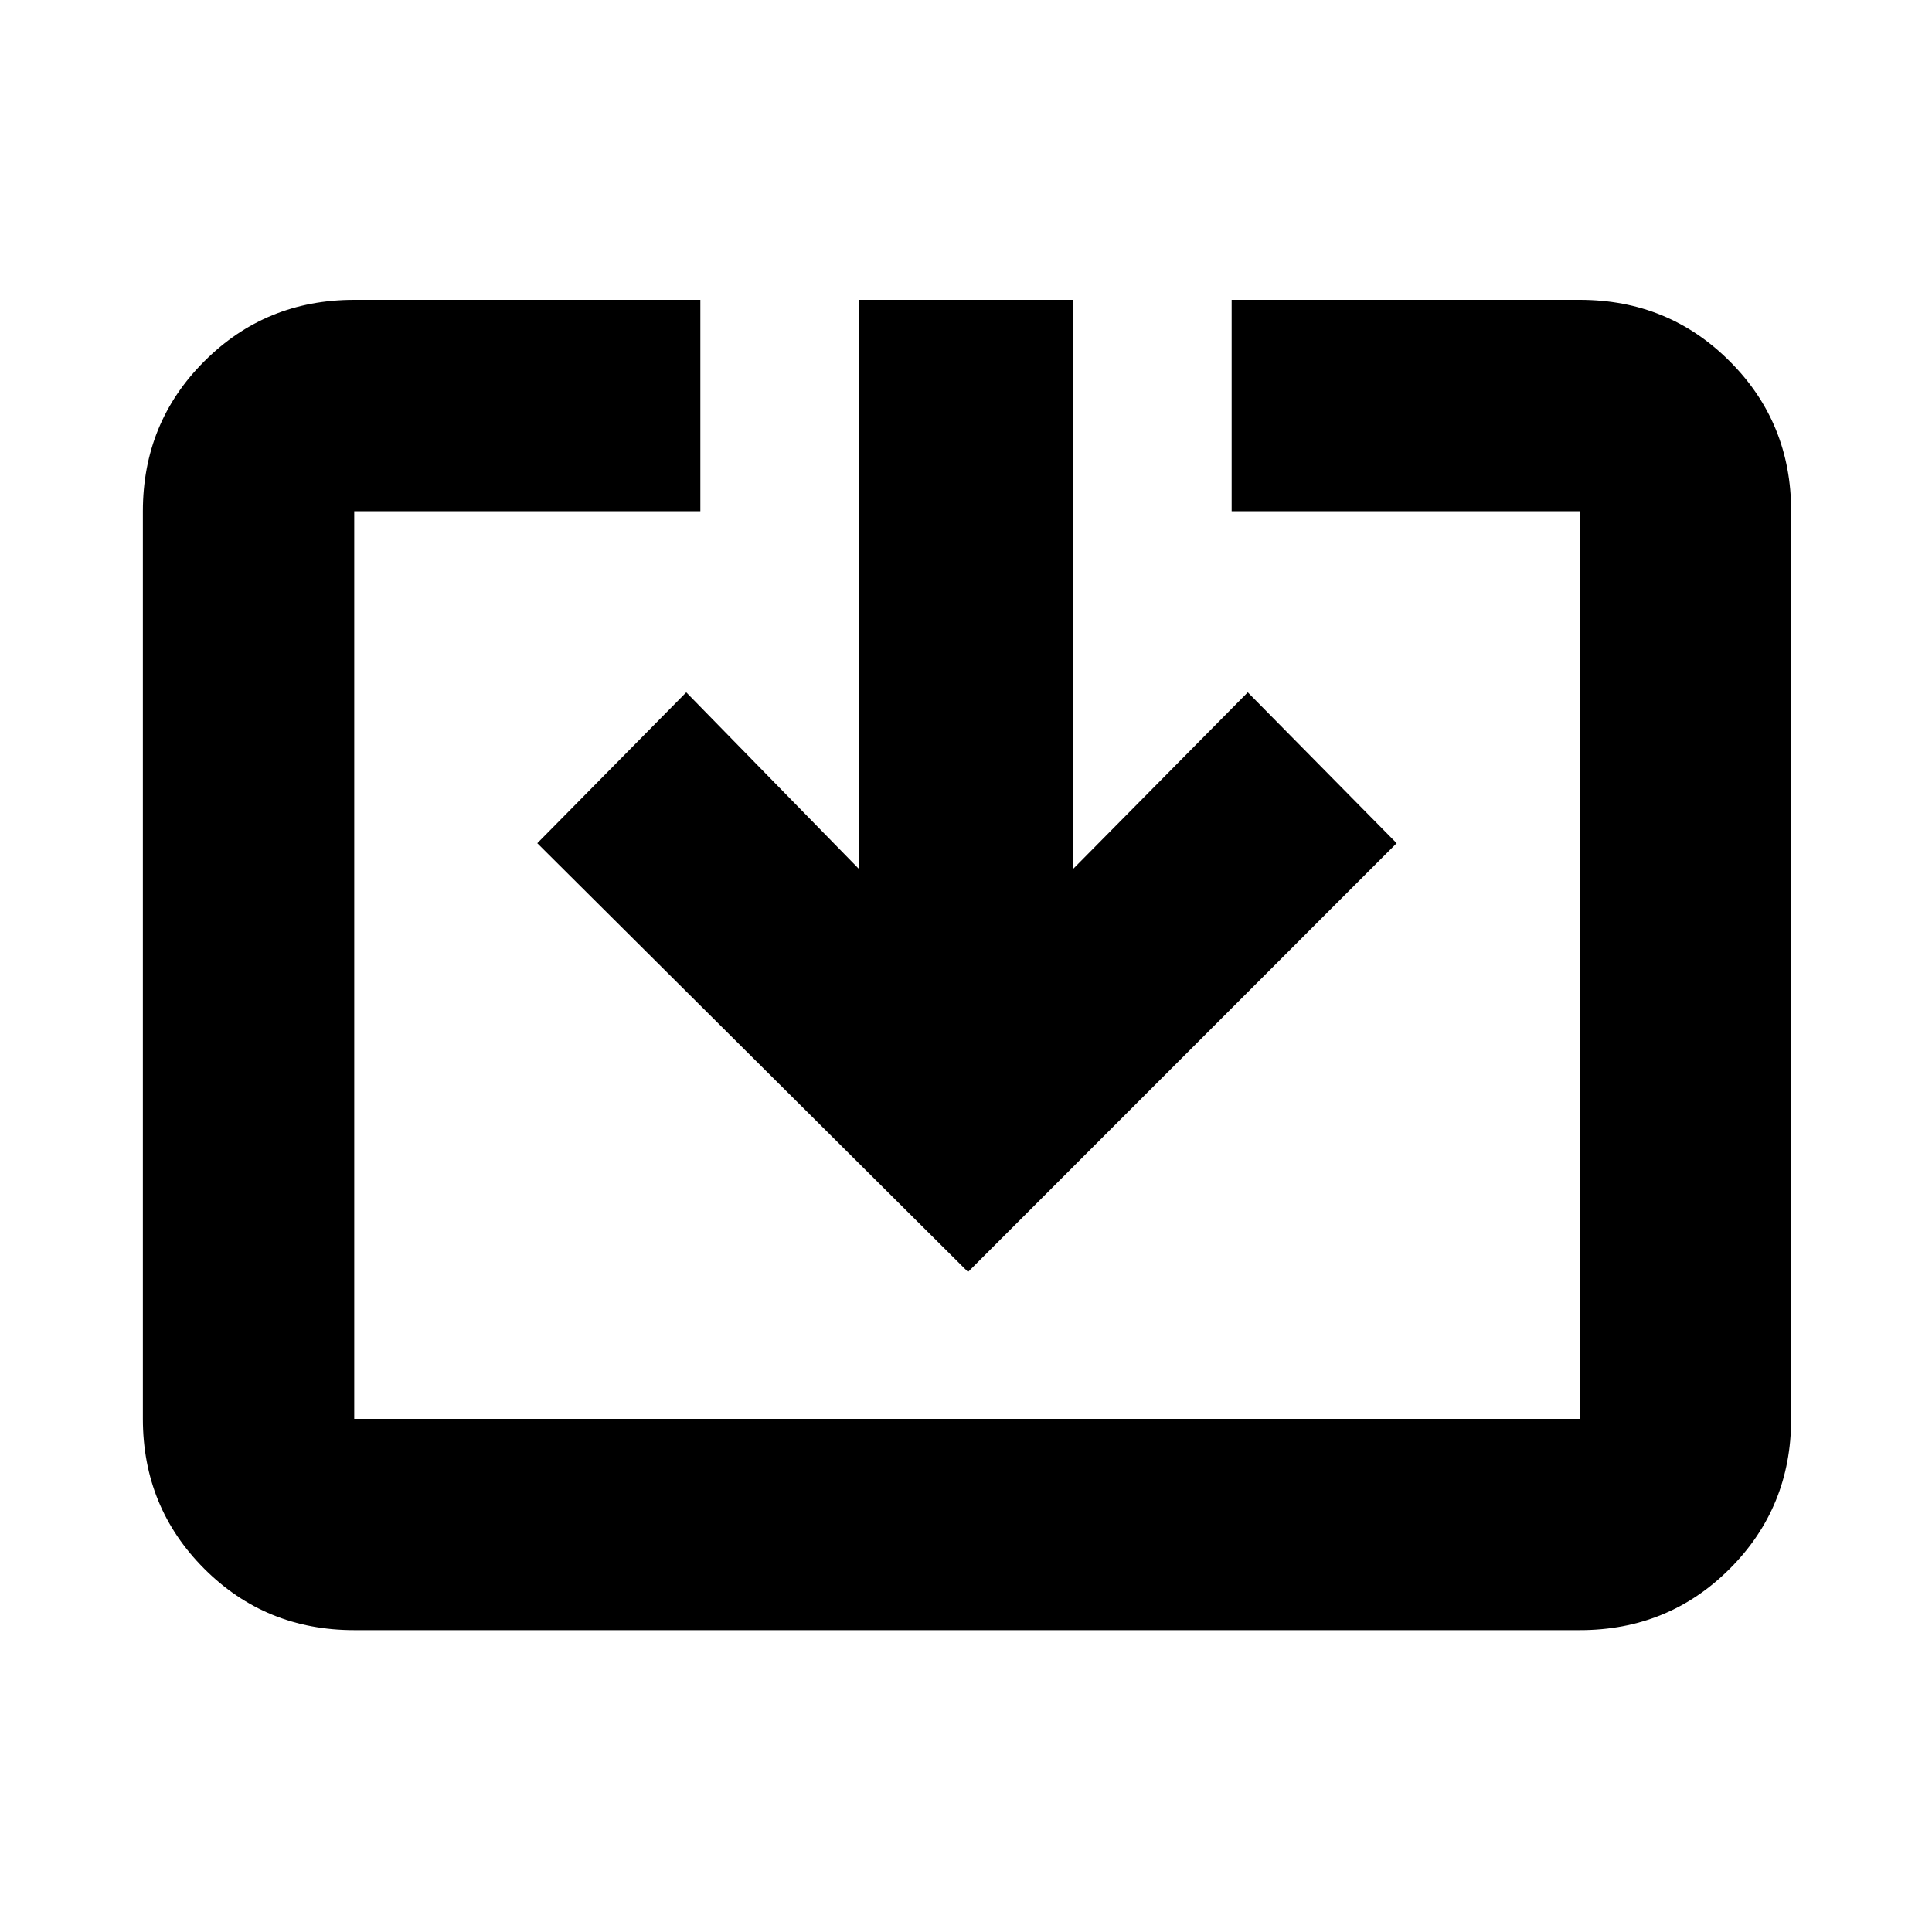 <svg xmlns="http://www.w3.org/2000/svg" height="20" width="20"><path d="M3.667 16.875Q2.75 16.875 2.115 16.24Q1.479 15.604 1.479 14.688V5.292Q1.479 4.375 2.115 3.74Q2.75 3.104 3.667 3.104H7.25V5.292H3.667Q3.667 5.292 3.667 5.292Q3.667 5.292 3.667 5.292V14.688Q3.667 14.688 3.667 14.688Q3.667 14.688 3.667 14.688H16.354Q16.354 14.688 16.354 14.688Q16.354 14.688 16.354 14.688V5.292Q16.354 5.292 16.354 5.292Q16.354 5.292 16.354 5.292H12.75V3.104H16.354Q17.271 3.104 17.906 3.74Q18.542 4.375 18.542 5.292V14.688Q18.542 15.604 17.906 16.24Q17.271 16.875 16.354 16.875ZM10.021 13.167 5.562 8.729 7.104 7.167 8.896 9V3.104H11.104V9L12.917 7.167L14.458 8.729Z"/></svg>
